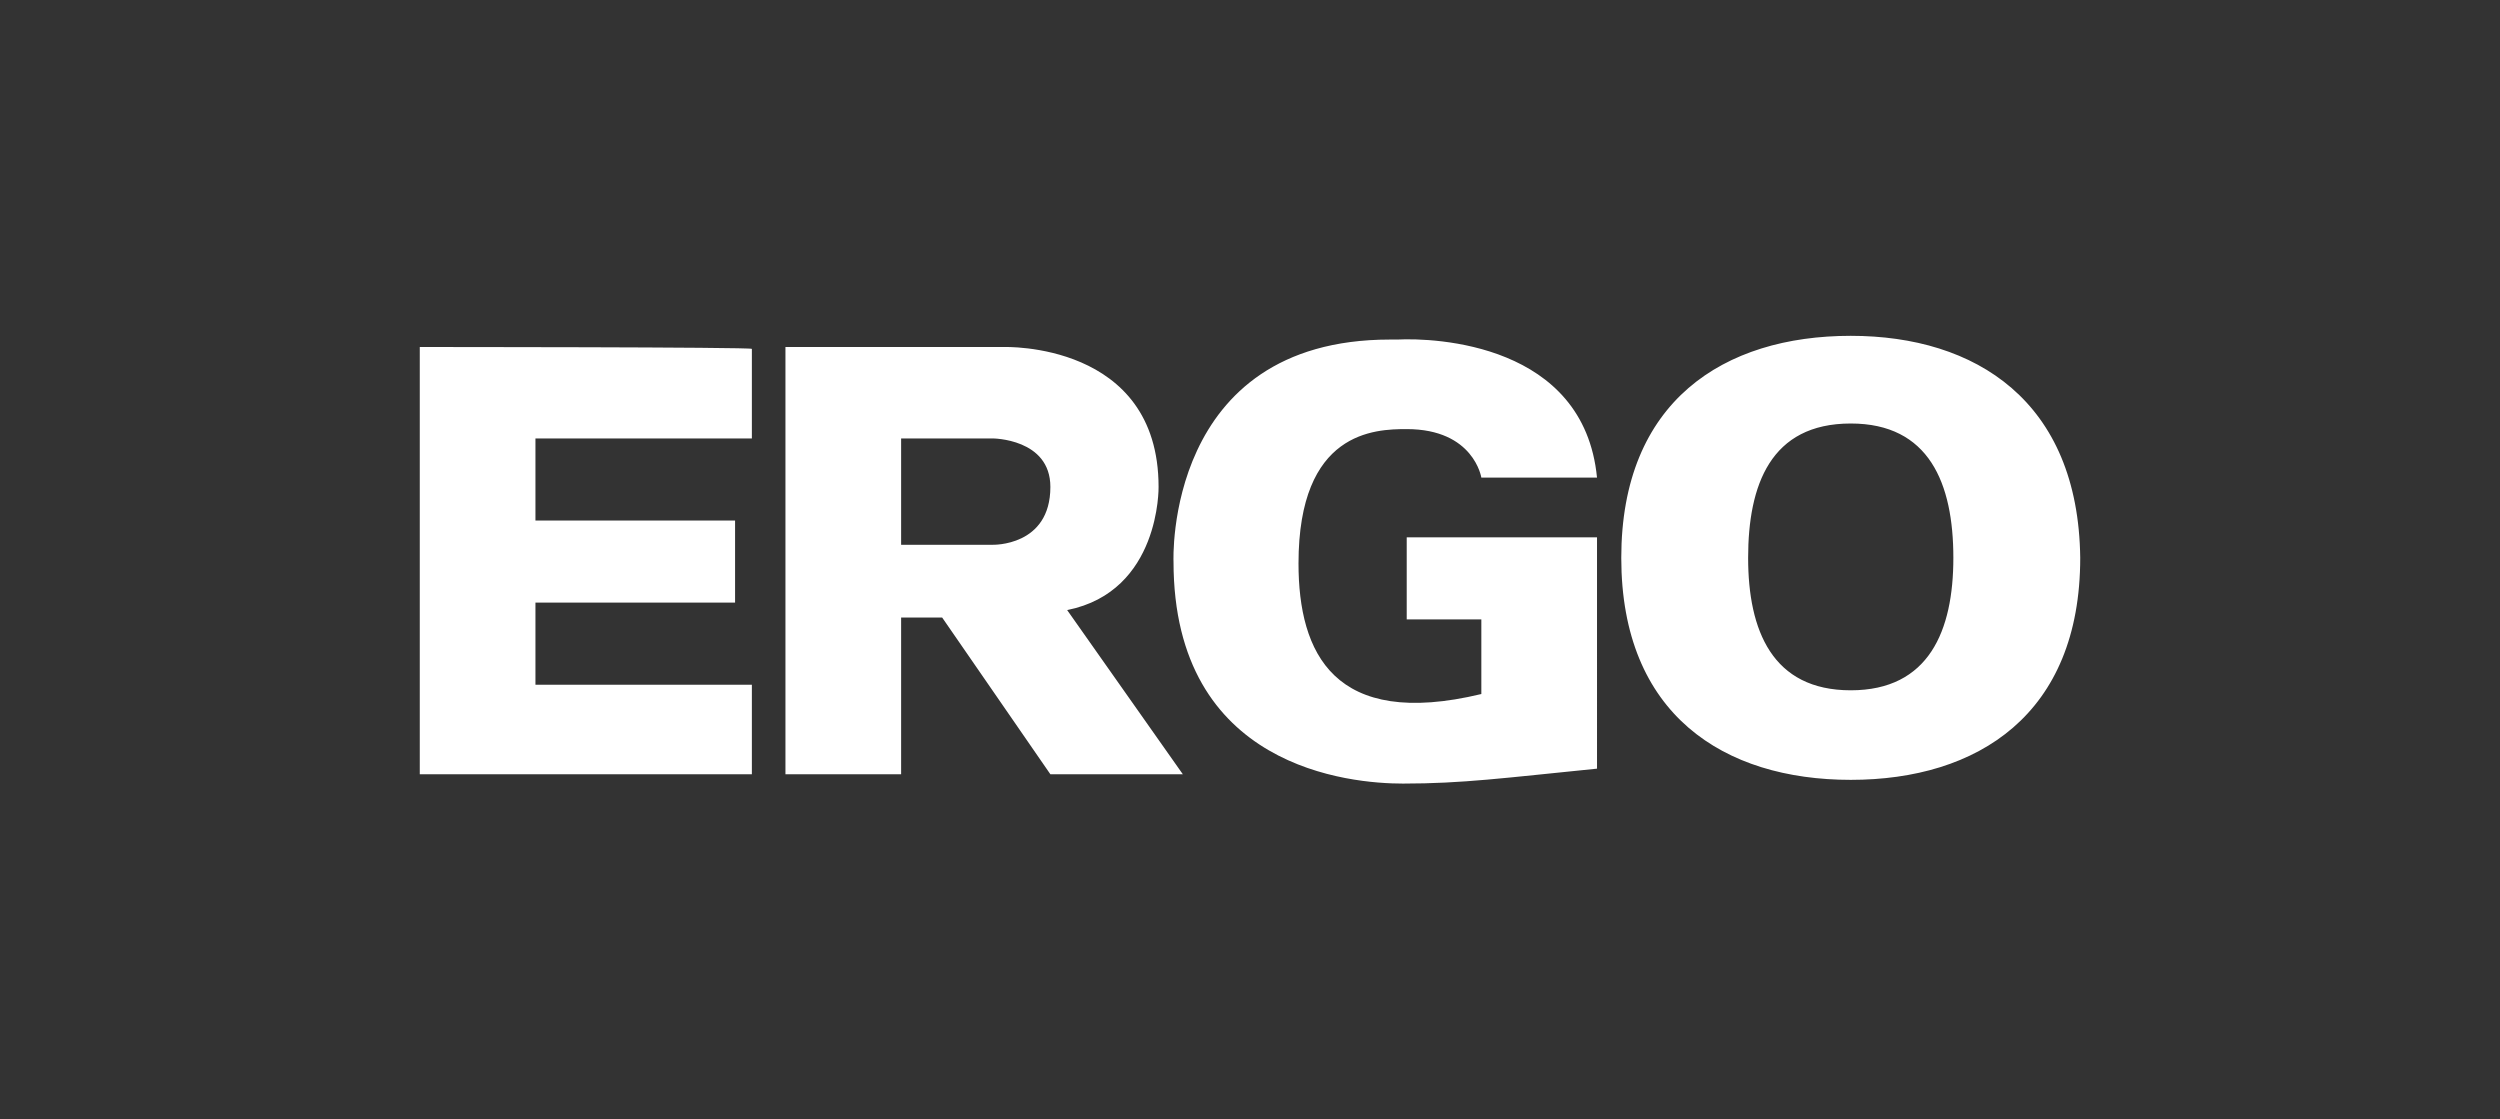 <svg xmlns="http://www.w3.org/2000/svg" viewBox="0 0 134 60">
  <rect x="0" y="0" width="134" height="60" fill="#333333" stroke="none"/>
  <path fill="#ffffff" d="M48.3 23.5h4.9s3.1 0 3.1 2.6c0 3.2-3.1 3.1-3.1 3.1h-4.9v-5.7zm50.9-.8c4.2 0 5.5 3.2 5.5 7.2 0 3.9-1.3 7.1-5.5 7.1s-5.5-3.2-5.5-7.1 1.2-7.2 5.5-7.2zm-57.1-4.1v22.9h6.2v-8.4h2.2l5.8 8.4h7.1l-6.2-8.8c5-1 4.9-6.6 4.9-6.6 0-7.8-8.3-7.5-8.3-7.5H42.1zm-19.6 0v22.9h17.8v-4.8H28.7v-4.4h10.7v-4.4H28.7v-4.4h11.6v-4.8c0-.1-17.8-.1-17.8-.1zm52.4-.4h-.4c-12.1 0-11.6 11.9-11.6 11.9 0 11.1 9.5 11.9 12.3 11.9 3.2 0 5.4-.3 10.4-.8V28.8H75.4v4.4h4v4c-7.9 1.9-9.8-2.2-9.8-7 0-7.1 4.1-7.2 5.8-7.2 3.6 0 4 2.6 4 2.6h6.2c-.7-7.2-8.7-7.5-10.7-7.4zm24.3-.2c-6.8 0-12.3 3.5-12.3 11.9s5.5 11.9 12.3 11.9 12.3-3.5 12.3-11.9c-.1-8.4-5.6-11.9-12.3-11.9z" class="st0"/>
</svg>
